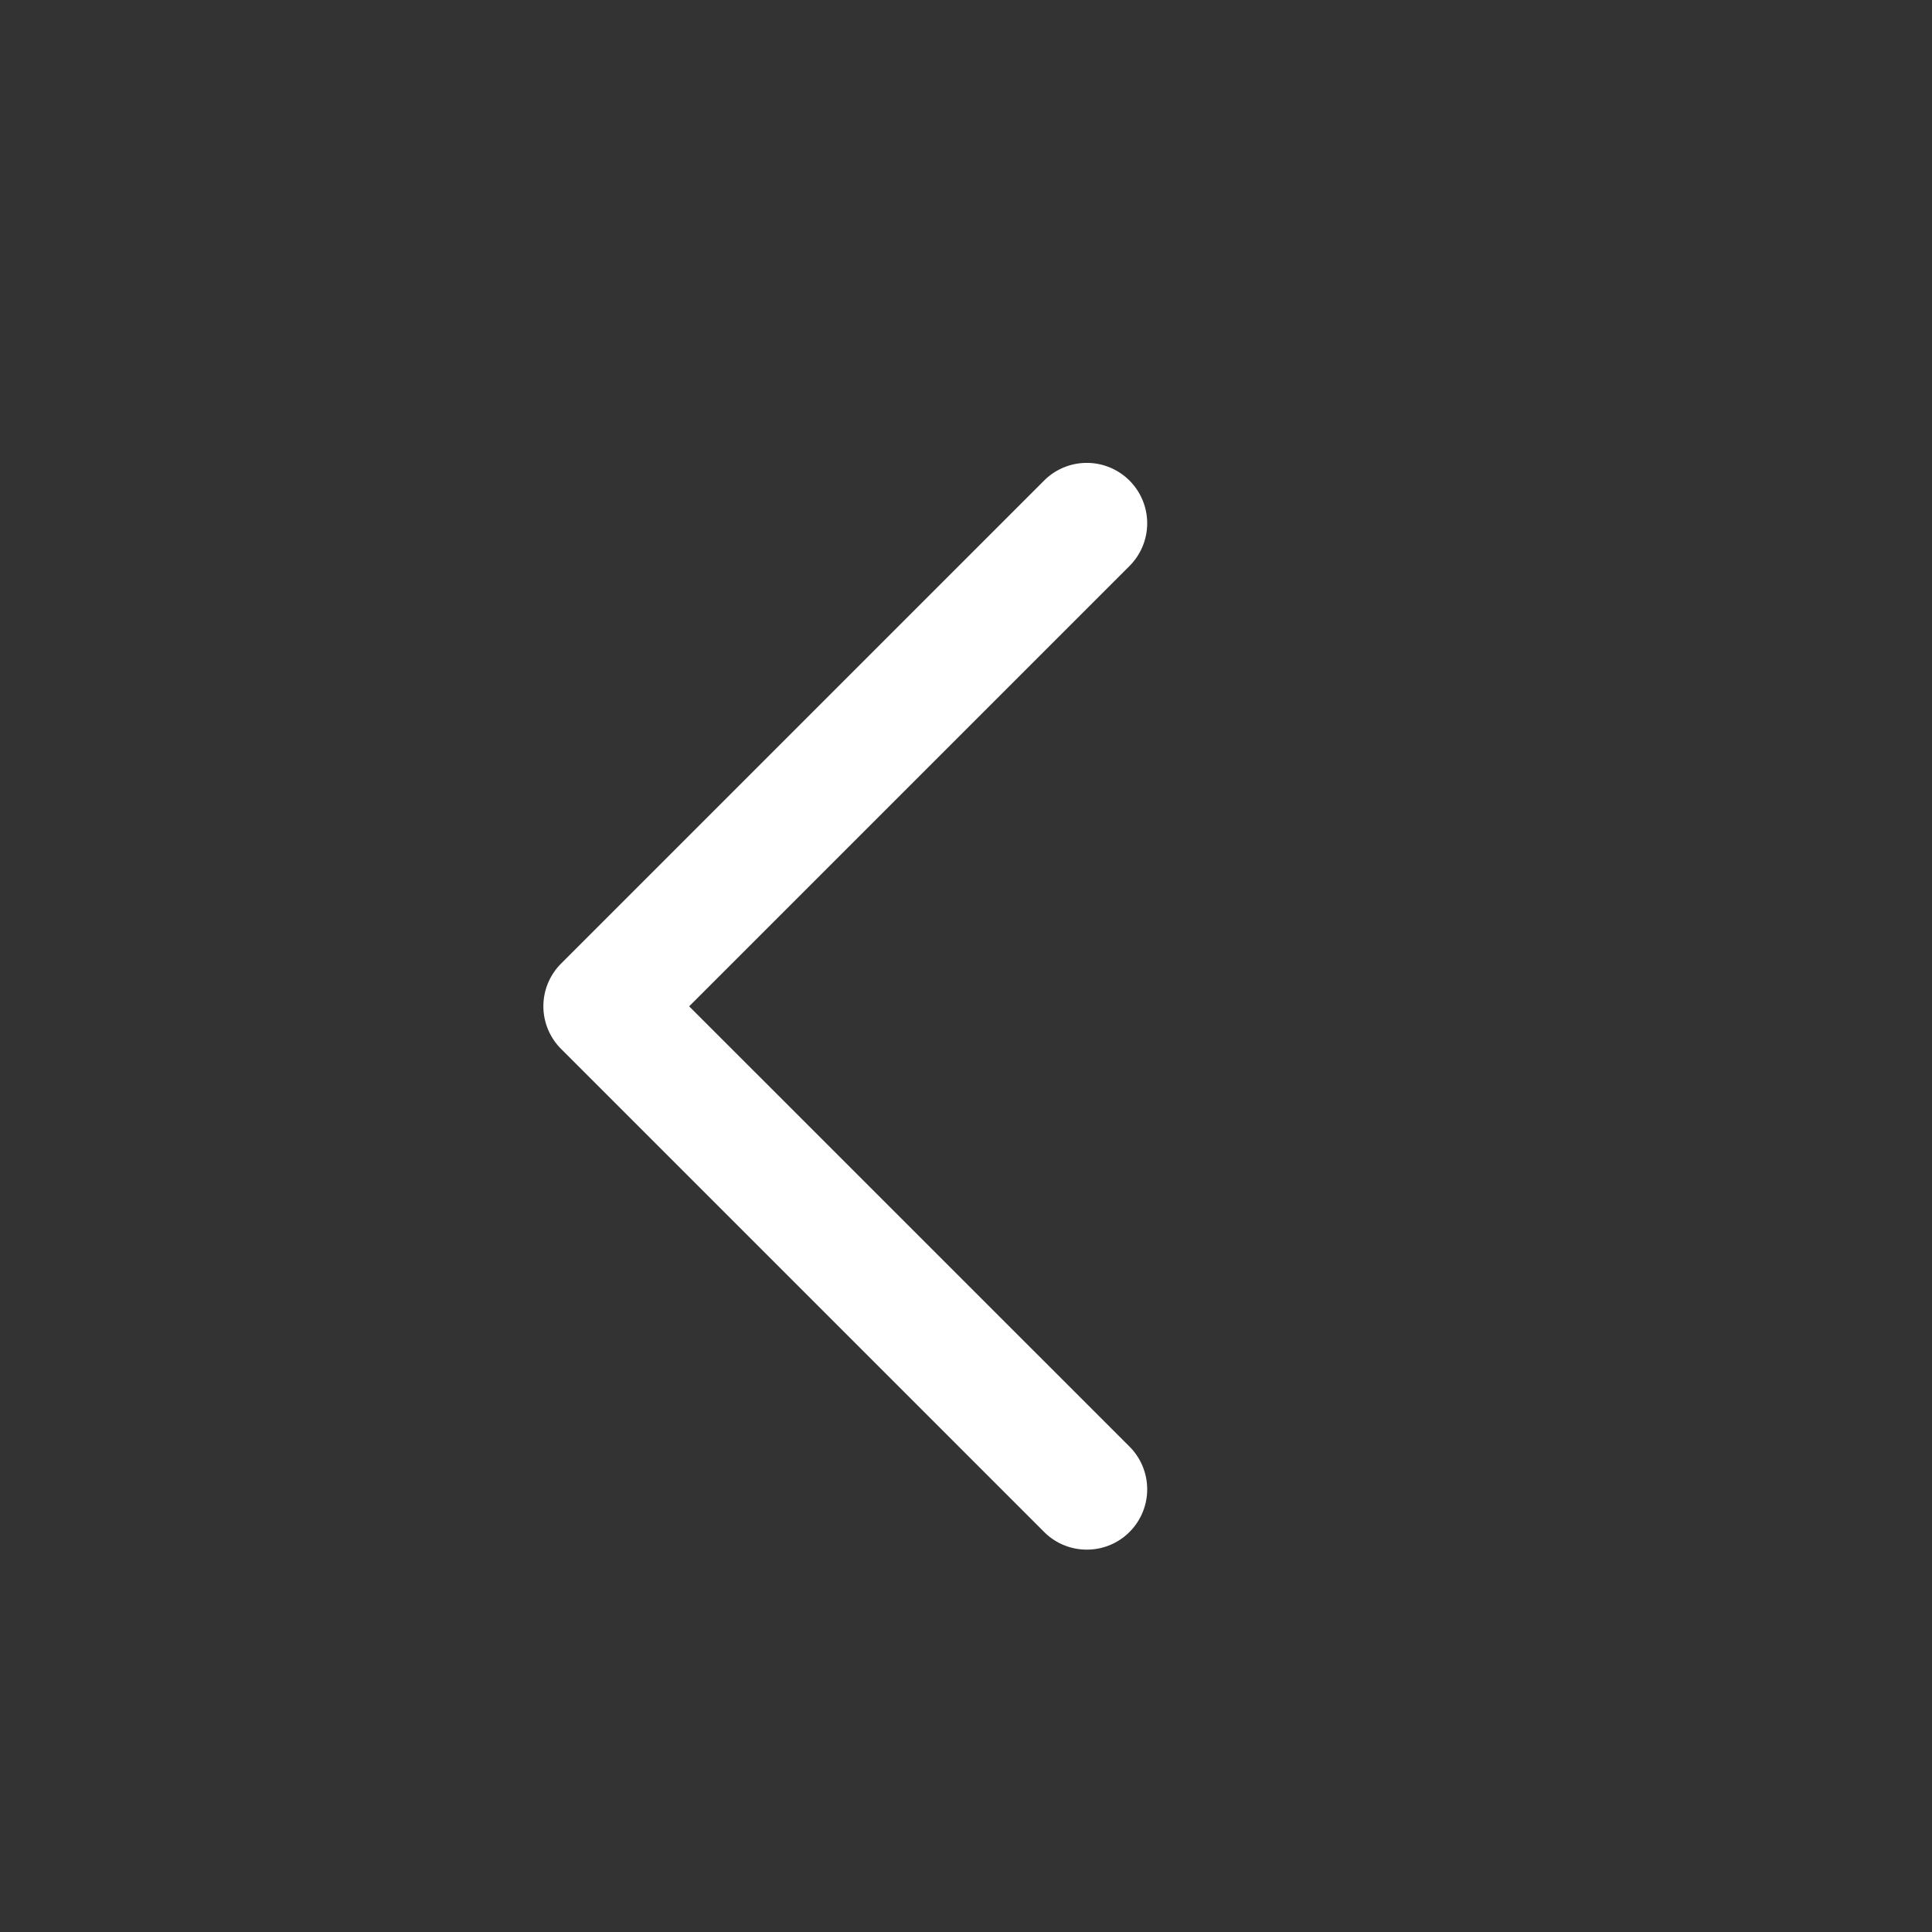 <svg xmlns="http://www.w3.org/2000/svg" width="24" height="24" viewBox="0 0 24 24">
  <rect x="0" y="0" width="24" height="24" fill="#333333" stroke="none"/>
  <g id="그룹_179279" data-name="그룹 179279" transform="translate(-301 -2580)">
    <path id="패스_53583" data-name="패스 53583" d="M12,0A12,12,0,1,1,0,12,12,12,0,0,1,12,0Z" transform="translate(301 2580)" fill="#fff" opacity="0"/>
    <path id="패스_53581" data-name="패스 53581" d="M-10377-2376.85a.747.747,0,0,1-.53-.22l-6-6a.75.75,0,0,1-.22-.53.75.75,0,0,1,.22-.53l6-6a.75.75,0,0,1,1.061,0,.75.75,0,0,1,0,1.061l-5.47,5.47,5.47,5.469a.75.75,0,0,1,0,1.061A.747.747,0,0,1-10377-2376.85Z" transform="translate(10691.5 4976.1)" fill="#fff"/>
  </g>
</svg>
